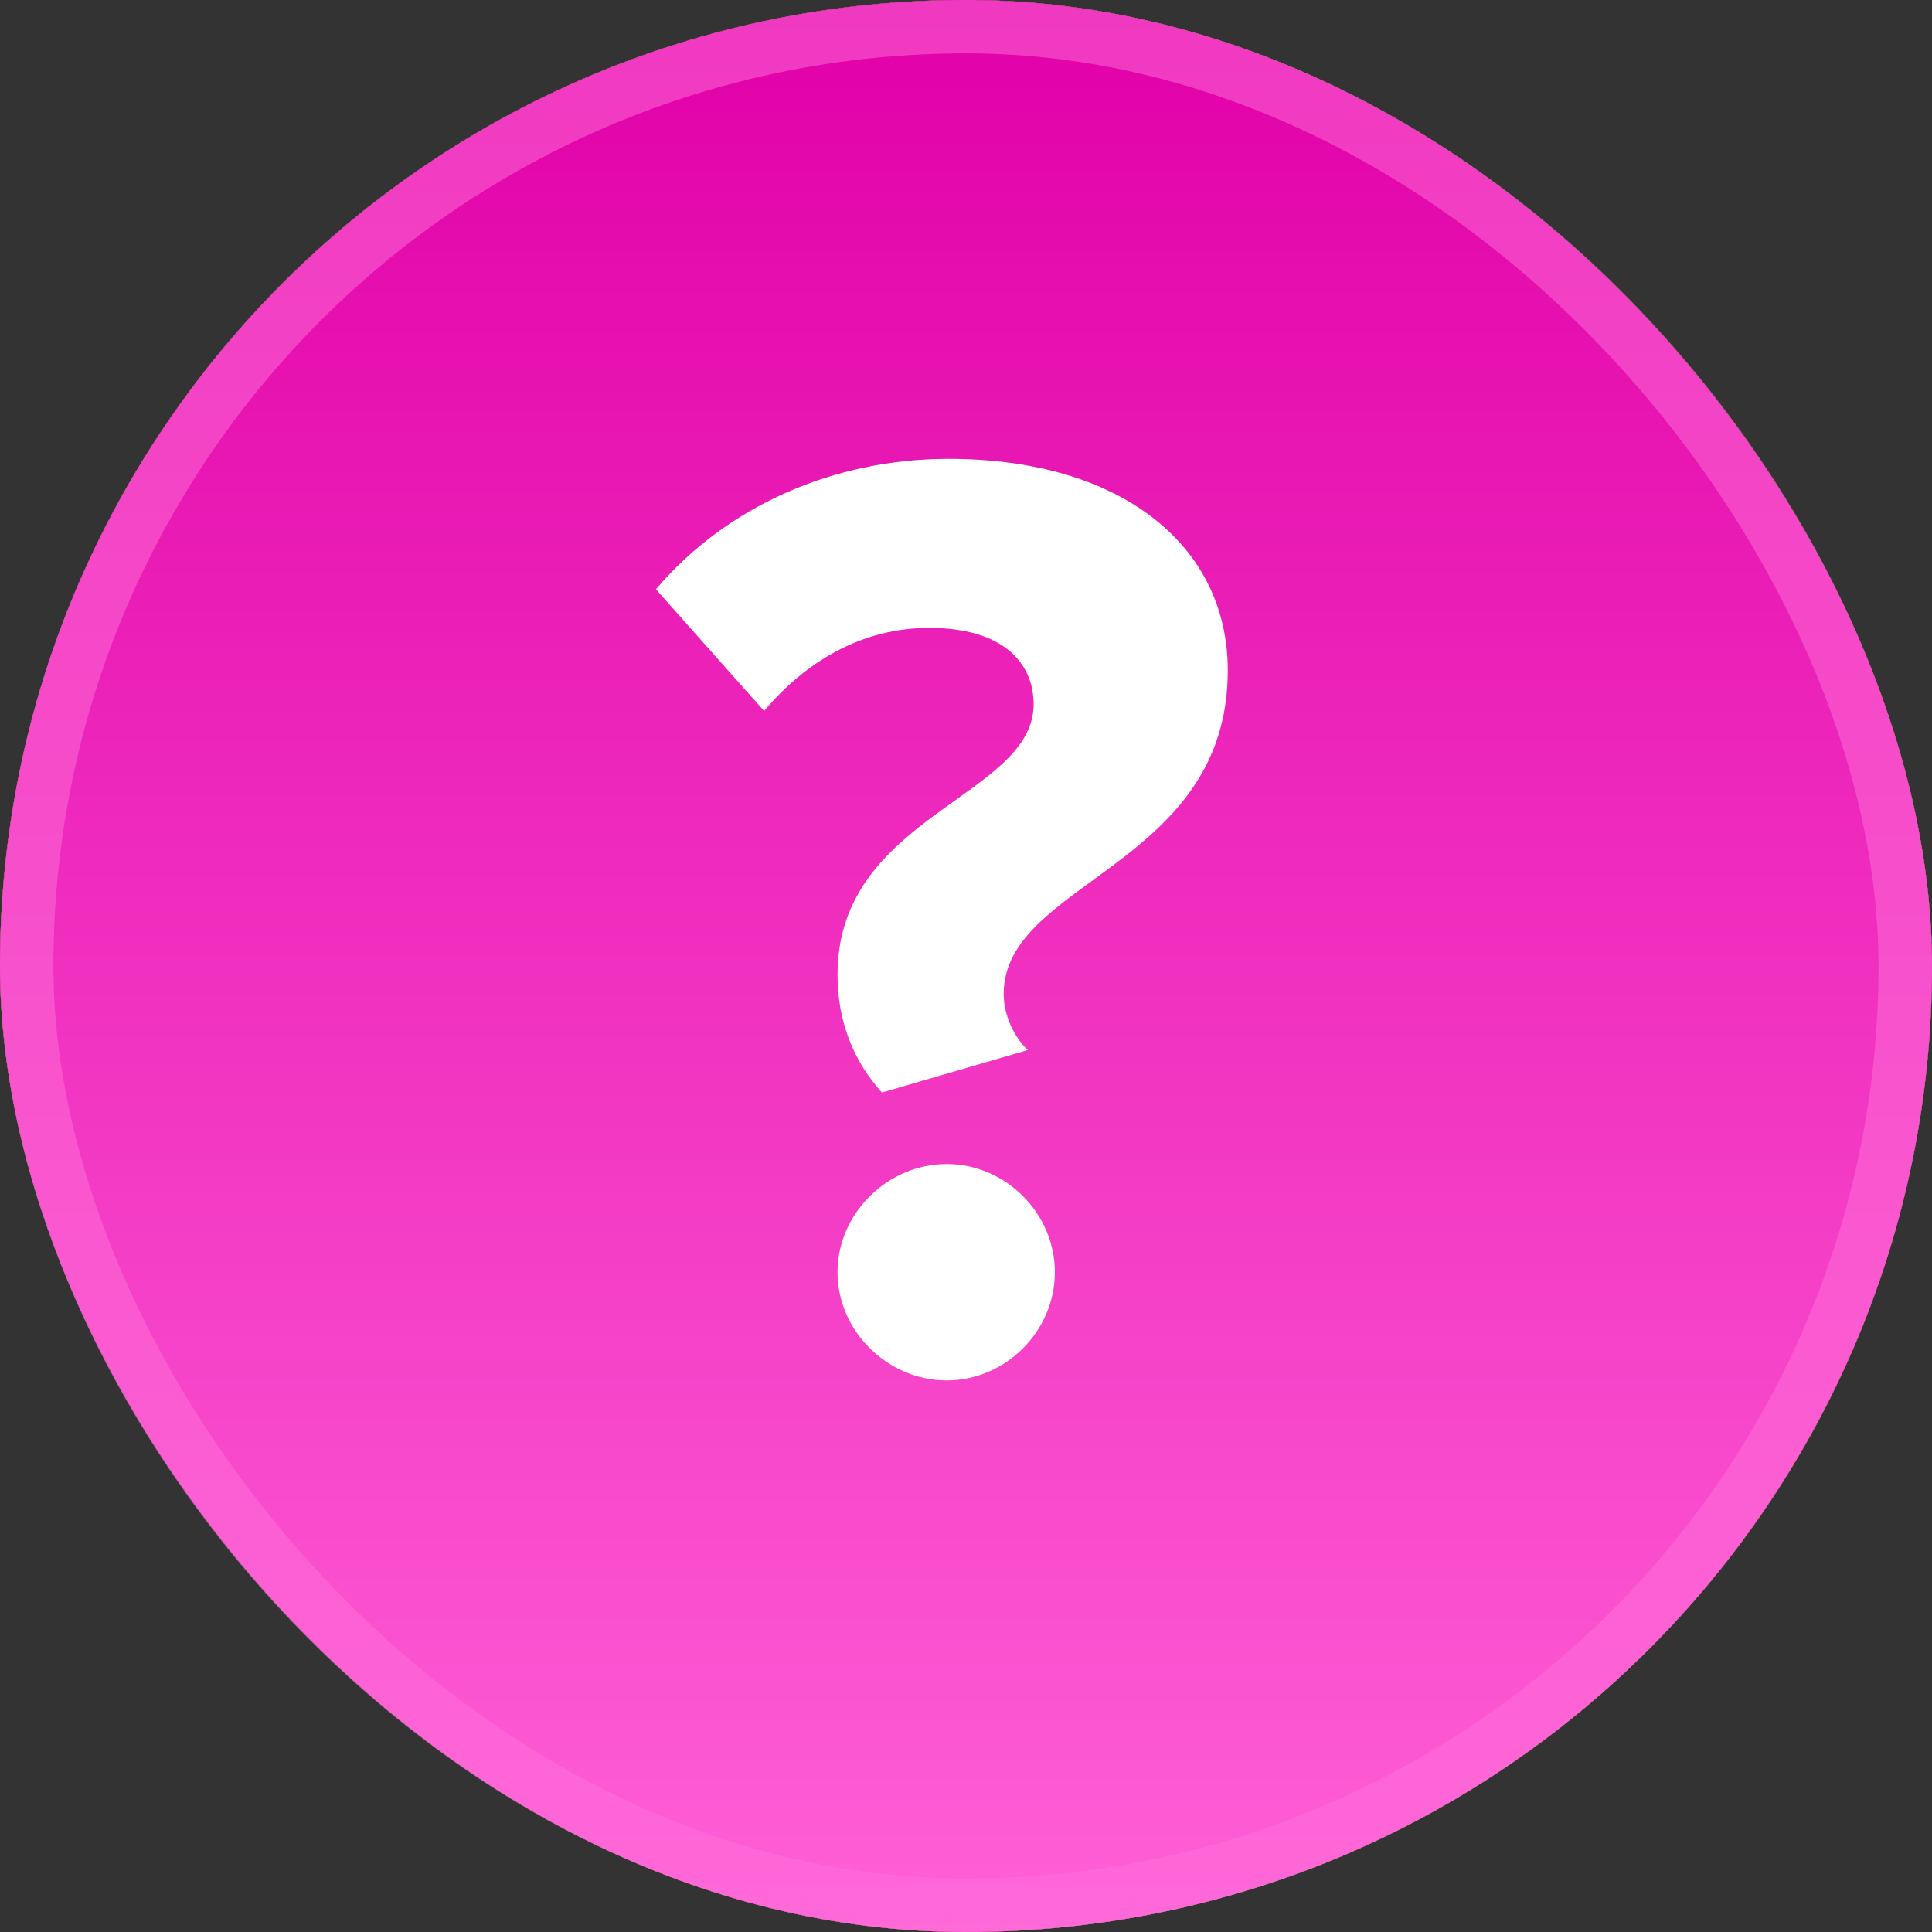 <svg width="20" height="20" viewBox="0 0 20 20" fill="none" xmlns="http://www.w3.org/2000/svg" xmlns:xlink="http://www.w3.org/1999/xlink">
	<rect x="0" y="0" width="20" height="20" fill="#333333" stroke="none"/>
	<desc>
			Created with Pixso.
	</desc>
	<defs>
		<linearGradient x1="10" y1="0" x2="10" y2="20" id="paint_linear_1_463_0" gradientUnits="userSpaceOnUse">
			<stop stop-color="#69D3FF"/>
			<stop offset="1" stop-color="#00A4E8"/>
		</linearGradient>
		<linearGradient x1="10.255" y1="0" x2="10.255" y2="19.711" id="paint_linear_1_463_1" gradientUnits="userSpaceOnUse">
			<stop stop-color="#FFB500"/>
			<stop offset="1" stop-color="#F3BA2F"/>
		</linearGradient>
		<linearGradient x1="10" y1="20" x2="10" y2="0" id="paint_linear_1_463_2" gradientUnits="userSpaceOnUse">
			<stop stop-color="#FF60D7"/>
			<stop offset="1" stop-color="#E100A8"/>
		</linearGradient>
	</defs>
	<rect id="Rectangle 34625118" rx="10" width="20" height="20" fill="#D9D9D9" fill-opacity="1"/>
	<rect id="Rectangle 34625118" rx="10" width="20" height="20" fill="url(#paint_linear_1_463_0)" fill-opacity="0"/>
	<rect id="Rectangle 34625118" rx="10" width="20" height="20" fill="url(#paint_linear_1_463_1)" fill-opacity="1"/>
	<rect id="Rectangle 34625118" rx="10" width="20" height="20" fill="#151517" fill-opacity="1"/>
	<rect id="Rectangle 34625118" rx="10" width="20" height="20" fill="url(#paint_linear_1_463_2)" fill-opacity="1"/>
	<rect id="Rectangle 34625118" x="0.276" y="0.276" rx="9.724" width="19.447" height="19.447" stroke="#050505" stroke-opacity="0" stroke-width="0.553"/>
	<rect id="Rectangle 34625118" x="0.276" y="0.276" rx="9.724" width="19.447" height="19.447" stroke="#FF72DB" stroke-opacity="0.5" stroke-width="0.553"/>
	<path id="?" d="M8.67 10.09C8.67 10.58 8.84 10.99 9.13 11.31L10.64 10.87C10.5 10.74 10.39 10.51 10.39 10.29C10.39 9.12 12.71 8.97 12.71 6.94C12.71 5.65 11.61 4.75 9.82 4.75C8.63 4.75 7.52 5.24 6.79 6.1L7.91 7.36C8.34 6.85 8.92 6.5 9.62 6.5C10.38 6.5 10.7 6.86 10.7 7.29C10.7 8.25 8.67 8.44 8.67 10.09ZM8.67 13.17C8.67 13.78 9.19 14.29 9.8 14.29C10.41 14.29 10.92 13.78 10.92 13.17C10.92 12.56 10.41 12.05 9.8 12.05C9.19 12.05 8.67 12.56 8.67 13.17Z" fill="#FFFFFF" fill-opacity="1" fill-rule="evenodd"/>
</svg>
